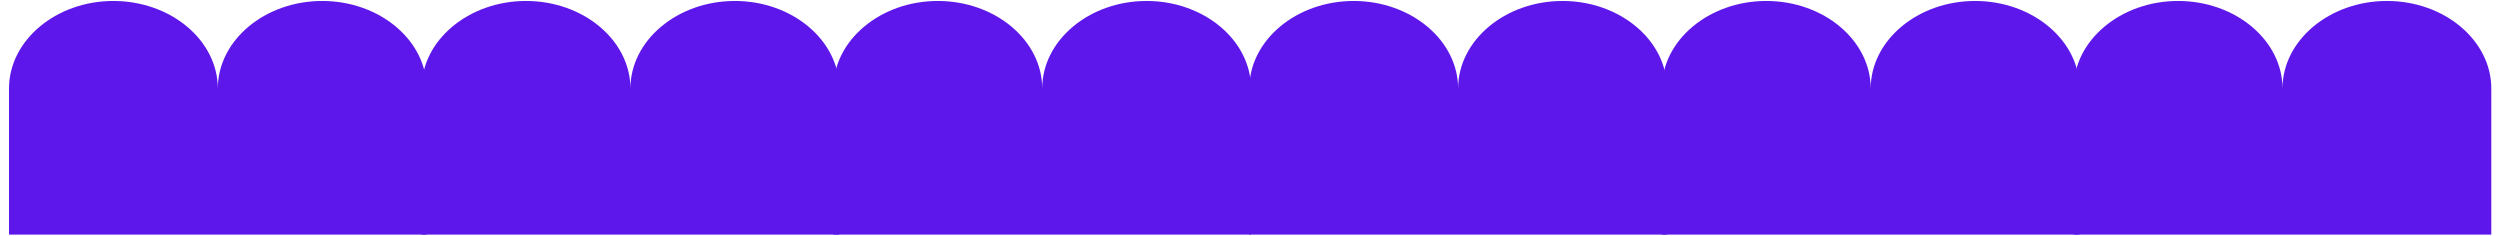 <svg xmlns="http://www.w3.org/2000/svg" xmlns:xlink="http://www.w3.org/1999/xlink" width="1080" zoomAndPan="magnify" viewBox="0 0 810 76.5" height="102" preserveAspectRatio="xMidYMid meet" version="1.0"><defs><clipPath id="dcb299dfc5"><path d="M 671.879 0.312 L 807.184 0.312 L 807.184 76.004 L 671.879 76.004 Z M 671.879 0.312 " clip-rule="nonzero"/></clipPath><clipPath id="1c8ebfecca"><path d="M 773.359 152.789 C 791.965 152.789 807.184 140.023 807.184 124.414 L 807.184 28.688 C 807.184 13.082 791.965 0.312 773.359 0.312 C 754.754 0.312 739.531 13.082 739.531 28.688 C 739.531 13.082 724.309 0.312 705.707 0.312 C 687.102 0.312 671.879 13.082 671.879 28.688 L 671.879 124.414 C 671.879 140.023 687.102 152.789 705.707 152.789 C 724.309 152.789 739.531 140.023 739.531 124.414 C 739.531 140.023 754.754 152.789 773.359 152.789 Z M 773.359 152.789 " clip-rule="nonzero"/></clipPath><clipPath id="7e138df4f7"><path d="M 538.457 0.312 L 673.762 0.312 L 673.762 76.004 L 538.457 76.004 Z M 538.457 0.312 " clip-rule="nonzero"/></clipPath><clipPath id="59e140a6c6"><path d="M 639.934 152.789 C 658.539 152.789 673.762 140.023 673.762 124.414 L 673.762 28.688 C 673.762 13.082 658.539 0.312 639.934 0.312 C 621.332 0.312 606.109 13.082 606.109 28.688 C 606.109 13.082 590.887 0.312 572.281 0.312 C 553.68 0.312 538.457 13.082 538.457 28.688 L 538.457 124.414 C 538.457 140.023 553.68 152.789 572.281 152.789 C 590.887 152.789 606.109 140.023 606.109 124.414 C 606.109 140.023 621.332 152.789 639.934 152.789 Z M 639.934 152.789 " clip-rule="nonzero"/></clipPath><clipPath id="a8395830c2"><path d="M 404.773 0.312 L 540.078 0.312 L 540.078 76.004 L 404.773 76.004 Z M 404.773 0.312 " clip-rule="nonzero"/></clipPath><clipPath id="4f7d364df1"><path d="M 506.25 152.789 C 524.855 152.789 540.078 140.023 540.078 124.414 L 540.078 28.688 C 540.078 13.082 524.855 0.312 506.25 0.312 C 487.645 0.312 472.426 13.082 472.426 28.688 C 472.426 13.082 457.203 0.312 438.598 0.312 C 419.992 0.312 404.773 13.082 404.773 28.688 L 404.773 124.414 C 404.773 140.023 419.992 152.789 438.598 152.789 C 457.203 152.789 472.426 140.023 472.426 124.414 C 472.426 140.023 487.645 152.789 506.25 152.789 Z M 506.25 152.789 " clip-rule="nonzero"/></clipPath><clipPath id="5be1191b5e"><path d="M 270.027 0.312 L 405.332 0.312 L 405.332 76.004 L 270.027 76.004 Z M 270.027 0.312 " clip-rule="nonzero"/></clipPath><clipPath id="62a87f9405"><path d="M 371.504 152.789 C 390.109 152.789 405.332 140.023 405.332 124.414 L 405.332 28.688 C 405.332 13.082 390.109 0.312 371.504 0.312 C 352.902 0.312 337.68 13.082 337.68 28.688 C 337.68 13.082 322.457 0.312 303.852 0.312 C 285.25 0.312 270.027 13.082 270.027 28.688 L 270.027 124.414 C 270.027 140.023 285.25 152.789 303.852 152.789 C 322.457 152.789 337.68 140.023 337.68 124.414 C 337.68 140.023 352.902 152.789 371.504 152.789 Z M 371.504 152.789 " clip-rule="nonzero"/></clipPath><clipPath id="bed8e308d3"><path d="M 136.602 0.312 L 271.906 0.312 L 271.906 76.004 L 136.602 76.004 Z M 136.602 0.312 " clip-rule="nonzero"/></clipPath><clipPath id="ba0889dae9"><path d="M 238.082 152.789 C 256.688 152.789 271.906 140.023 271.906 124.414 L 271.906 28.688 C 271.906 13.082 256.688 0.312 238.082 0.312 C 219.477 0.312 204.254 13.082 204.254 28.688 C 204.254 13.082 189.031 0.312 170.43 0.312 C 151.824 0.312 136.602 13.082 136.602 28.688 L 136.602 124.414 C 136.602 140.023 151.824 152.789 170.43 152.789 C 189.031 152.789 204.254 140.023 204.254 124.414 C 204.254 140.023 219.477 152.789 238.082 152.789 Z M 238.082 152.789 " clip-rule="nonzero"/></clipPath><clipPath id="752d9487d1"><path d="M 2.918 0.312 L 138.223 0.312 L 138.223 76.004 L 2.918 76.004 Z M 2.918 0.312 " clip-rule="nonzero"/></clipPath><clipPath id="a25409d7c9"><path d="M 104.398 152.789 C 123 152.789 138.223 140.023 138.223 124.414 L 138.223 28.688 C 138.223 13.082 123 0.312 104.398 0.312 C 85.793 0.312 70.57 13.082 70.57 28.688 C 70.57 13.082 55.348 0.312 36.746 0.312 C 18.141 0.312 2.918 13.082 2.918 28.688 L 2.918 124.414 C 2.918 140.023 18.141 152.789 36.746 152.789 C 55.348 152.789 70.57 140.023 70.57 124.414 C 70.57 140.023 85.793 152.789 104.398 152.789 Z M 104.398 152.789 " clip-rule="nonzero"/></clipPath></defs><g clip-path="url(#dcb299dfc5)"><g clip-path="url(#1c8ebfecca)"><path fill="#5e17eb" d="M 807.184 152.578 L 671.879 152.578 L 671.879 0.312 L 807.184 0.312 Z M 807.184 152.578 " fill-opacity="1" fill-rule="nonzero"/></g></g><g clip-path="url(#7e138df4f7)"><g clip-path="url(#59e140a6c6)"><path fill="#5e17eb" d="M 673.762 152.578 L 538.457 152.578 L 538.457 0.312 L 673.762 0.312 Z M 673.762 152.578 " fill-opacity="1" fill-rule="nonzero"/></g></g><g clip-path="url(#a8395830c2)"><g clip-path="url(#4f7d364df1)"><path fill="#5e17eb" d="M 540.078 152.578 L 404.773 152.578 L 404.773 0.312 L 540.078 0.312 Z M 540.078 152.578 " fill-opacity="1" fill-rule="nonzero"/></g></g><g clip-path="url(#5be1191b5e)"><g clip-path="url(#62a87f9405)"><path fill="#5e17eb" d="M 405.332 152.578 L 270.027 152.578 L 270.027 0.312 L 405.332 0.312 Z M 405.332 152.578 " fill-opacity="1" fill-rule="nonzero"/></g></g><g clip-path="url(#bed8e308d3)"><g clip-path="url(#ba0889dae9)"><path fill="#5e17eb" d="M 271.906 152.578 L 136.602 152.578 L 136.602 0.312 L 271.906 0.312 Z M 271.906 152.578 " fill-opacity="1" fill-rule="nonzero"/></g></g><g clip-path="url(#752d9487d1)"><g clip-path="url(#a25409d7c9)"><path fill="#5e17eb" d="M 138.223 152.578 L 2.918 152.578 L 2.918 0.312 L 138.223 0.312 Z M 138.223 152.578 " fill-opacity="1" fill-rule="nonzero"/></g></g></svg>